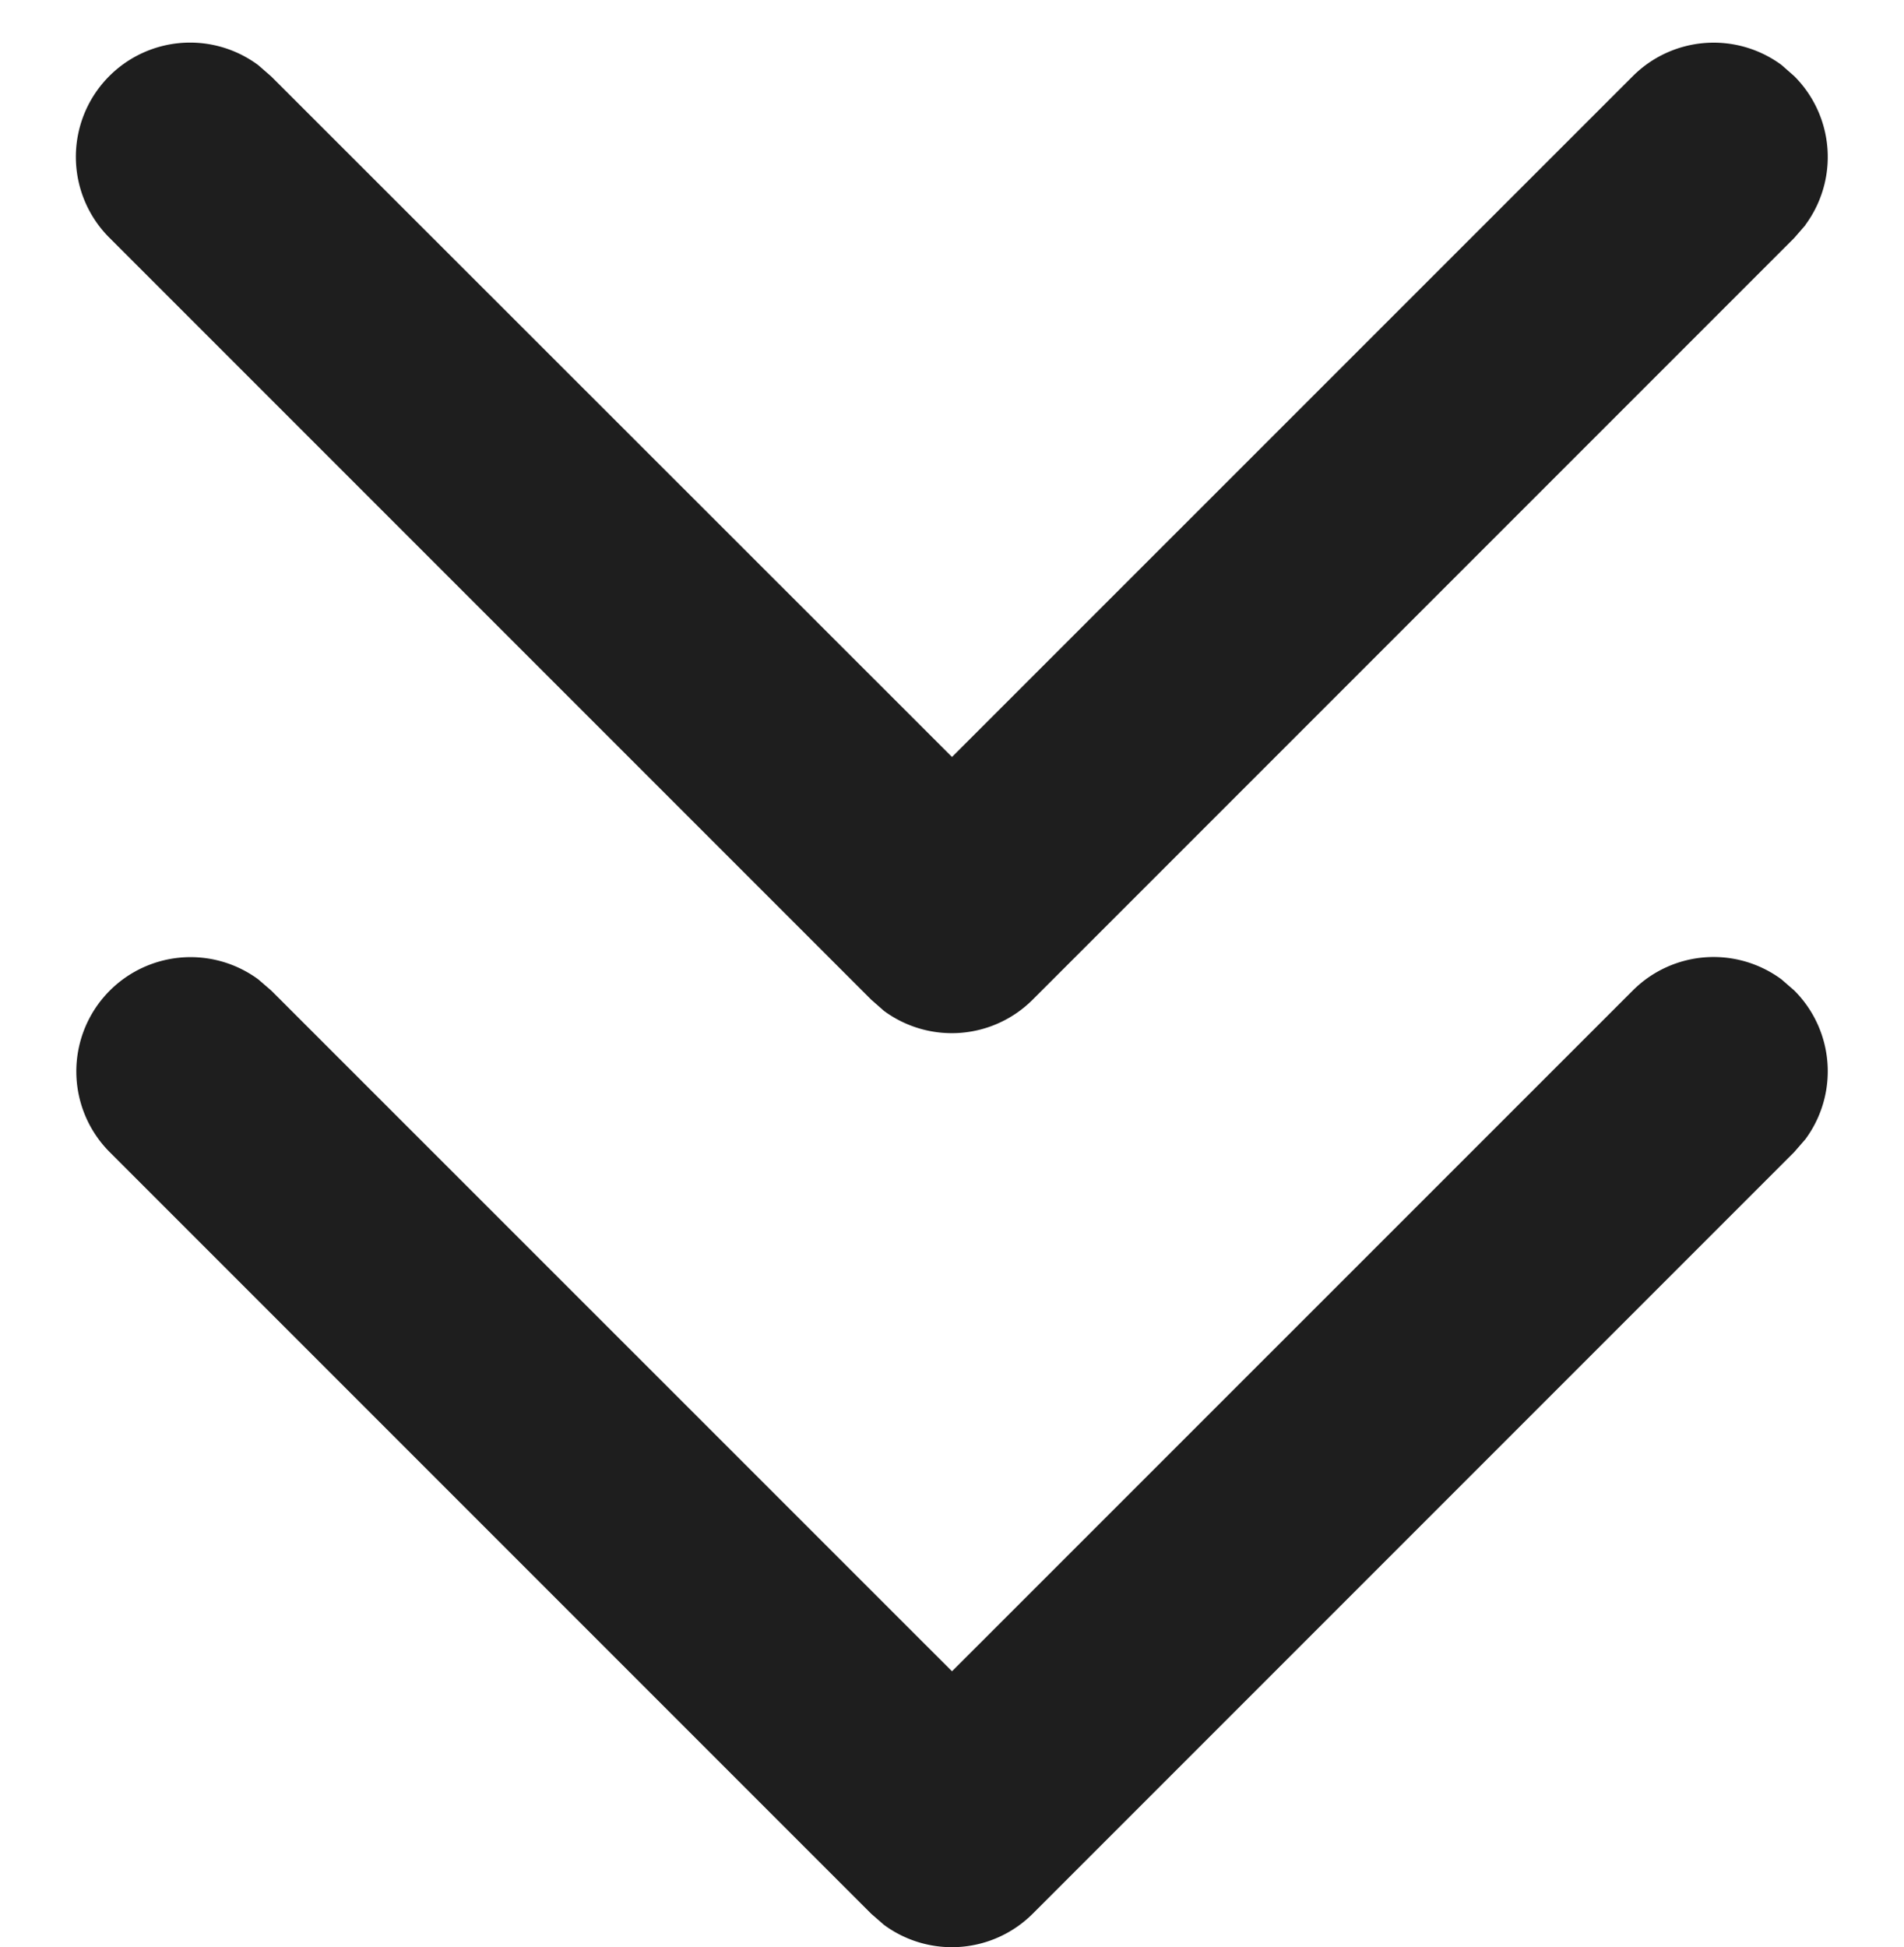<svg id="icons_tabler_chevrons-button" data-name="icons/tabler/chevrons-button" xmlns="http://www.w3.org/2000/svg" width="16" height="16.36" viewBox="0 0 16 16.36">
  <rect id="Icons_Tabler_Chevrons_Buttom_background" data-name="Icons/Tabler/Chevrons Buttom background" width="16" height="16" fill="none"/>
  <path id="Color" d="M14.468,14.531l-.107-.093-6.4-6.4a.961.961,0,0,1-.094-1.25l.094-.107,6.4-6.4a.96.96,0,0,1,1.451,1.25l-.094.108L10,7.36l5.72,5.721a.961.961,0,0,1,.094,1.25l-.094.107a.96.96,0,0,1-1.25.093Zm-7.68,0-.107-.093-6.4-6.4a.961.961,0,0,1-.093-1.25l.093-.107,6.4-6.4a.96.96,0,0,1,1.45,1.25l-.093.108L2.318,7.36l5.72,5.721a.96.96,0,0,1,.093,1.25l-.093.107a.96.96,0,0,1-1.25.093Z" transform="translate(0.64 16.36) rotate(-90)" fill="#1e1e1e"/>
</svg>
